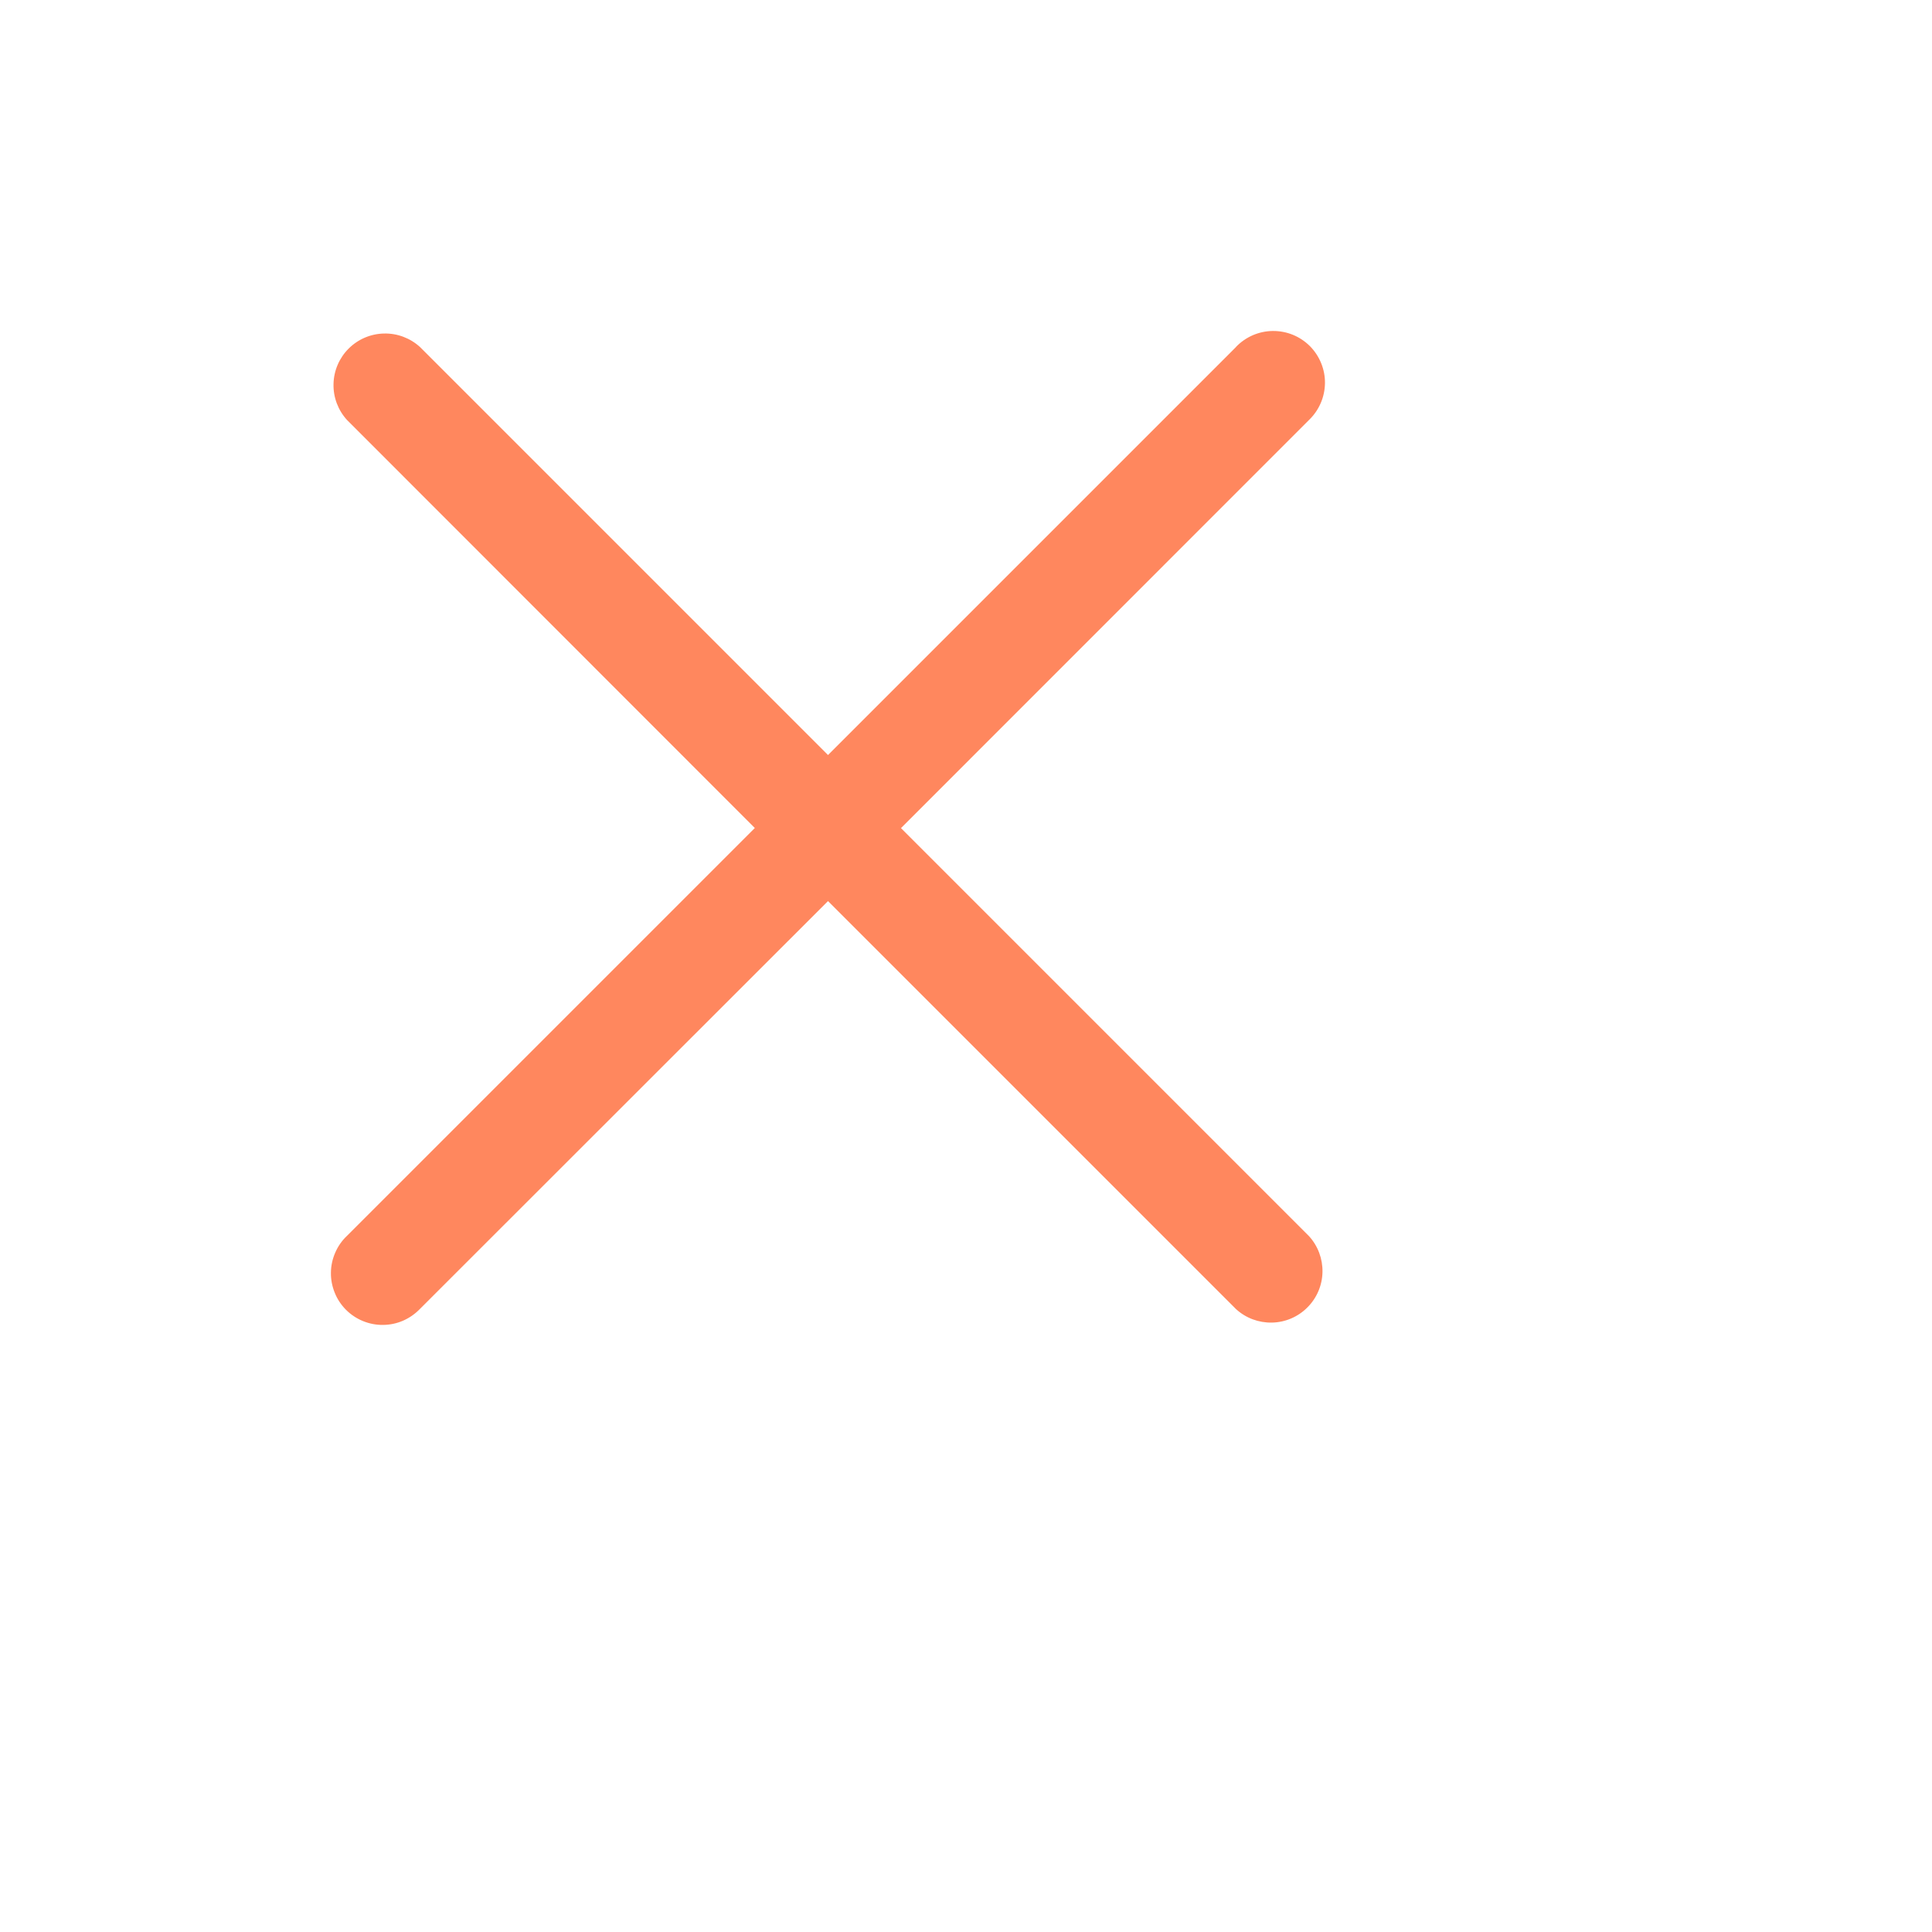 <svg width="35" height="35" viewBox="0 0 35 35" fill="none" xmlns="http://www.w3.org/2000/svg">
<path d="M22.391 6.287L15 13.678L7.609 6.287C7.431 6.124 7.197 6.036 6.956 6.042C6.715 6.047 6.486 6.145 6.315 6.316C6.145 6.486 6.047 6.715 6.042 6.956C6.036 7.197 6.124 7.431 6.287 7.609L13.674 15L6.285 22.389C6.194 22.475 6.122 22.579 6.073 22.693C6.023 22.807 5.996 22.93 5.995 23.055C5.993 23.18 6.017 23.303 6.064 23.419C6.11 23.535 6.18 23.64 6.268 23.728C6.356 23.816 6.461 23.886 6.577 23.933C6.692 23.98 6.816 24.004 6.941 24.002C7.065 24.001 7.188 23.975 7.303 23.925C7.417 23.875 7.52 23.803 7.607 23.713L15 16.324L22.391 23.715C22.569 23.878 22.802 23.965 23.043 23.96C23.284 23.955 23.514 23.857 23.684 23.686C23.855 23.516 23.953 23.286 23.958 23.046C23.963 22.805 23.876 22.571 23.713 22.393L16.322 15.002L23.713 7.609C23.803 7.523 23.875 7.42 23.925 7.305C23.975 7.191 24.001 7.068 24.003 6.943C24.005 6.818 23.981 6.695 23.934 6.579C23.887 6.464 23.818 6.359 23.73 6.27C23.641 6.182 23.537 6.112 23.421 6.065C23.306 6.018 23.182 5.995 23.057 5.996C22.933 5.997 22.809 6.024 22.695 6.073C22.581 6.123 22.477 6.195 22.391 6.285V6.287Z" fill="#FF875E"/>
</svg>
